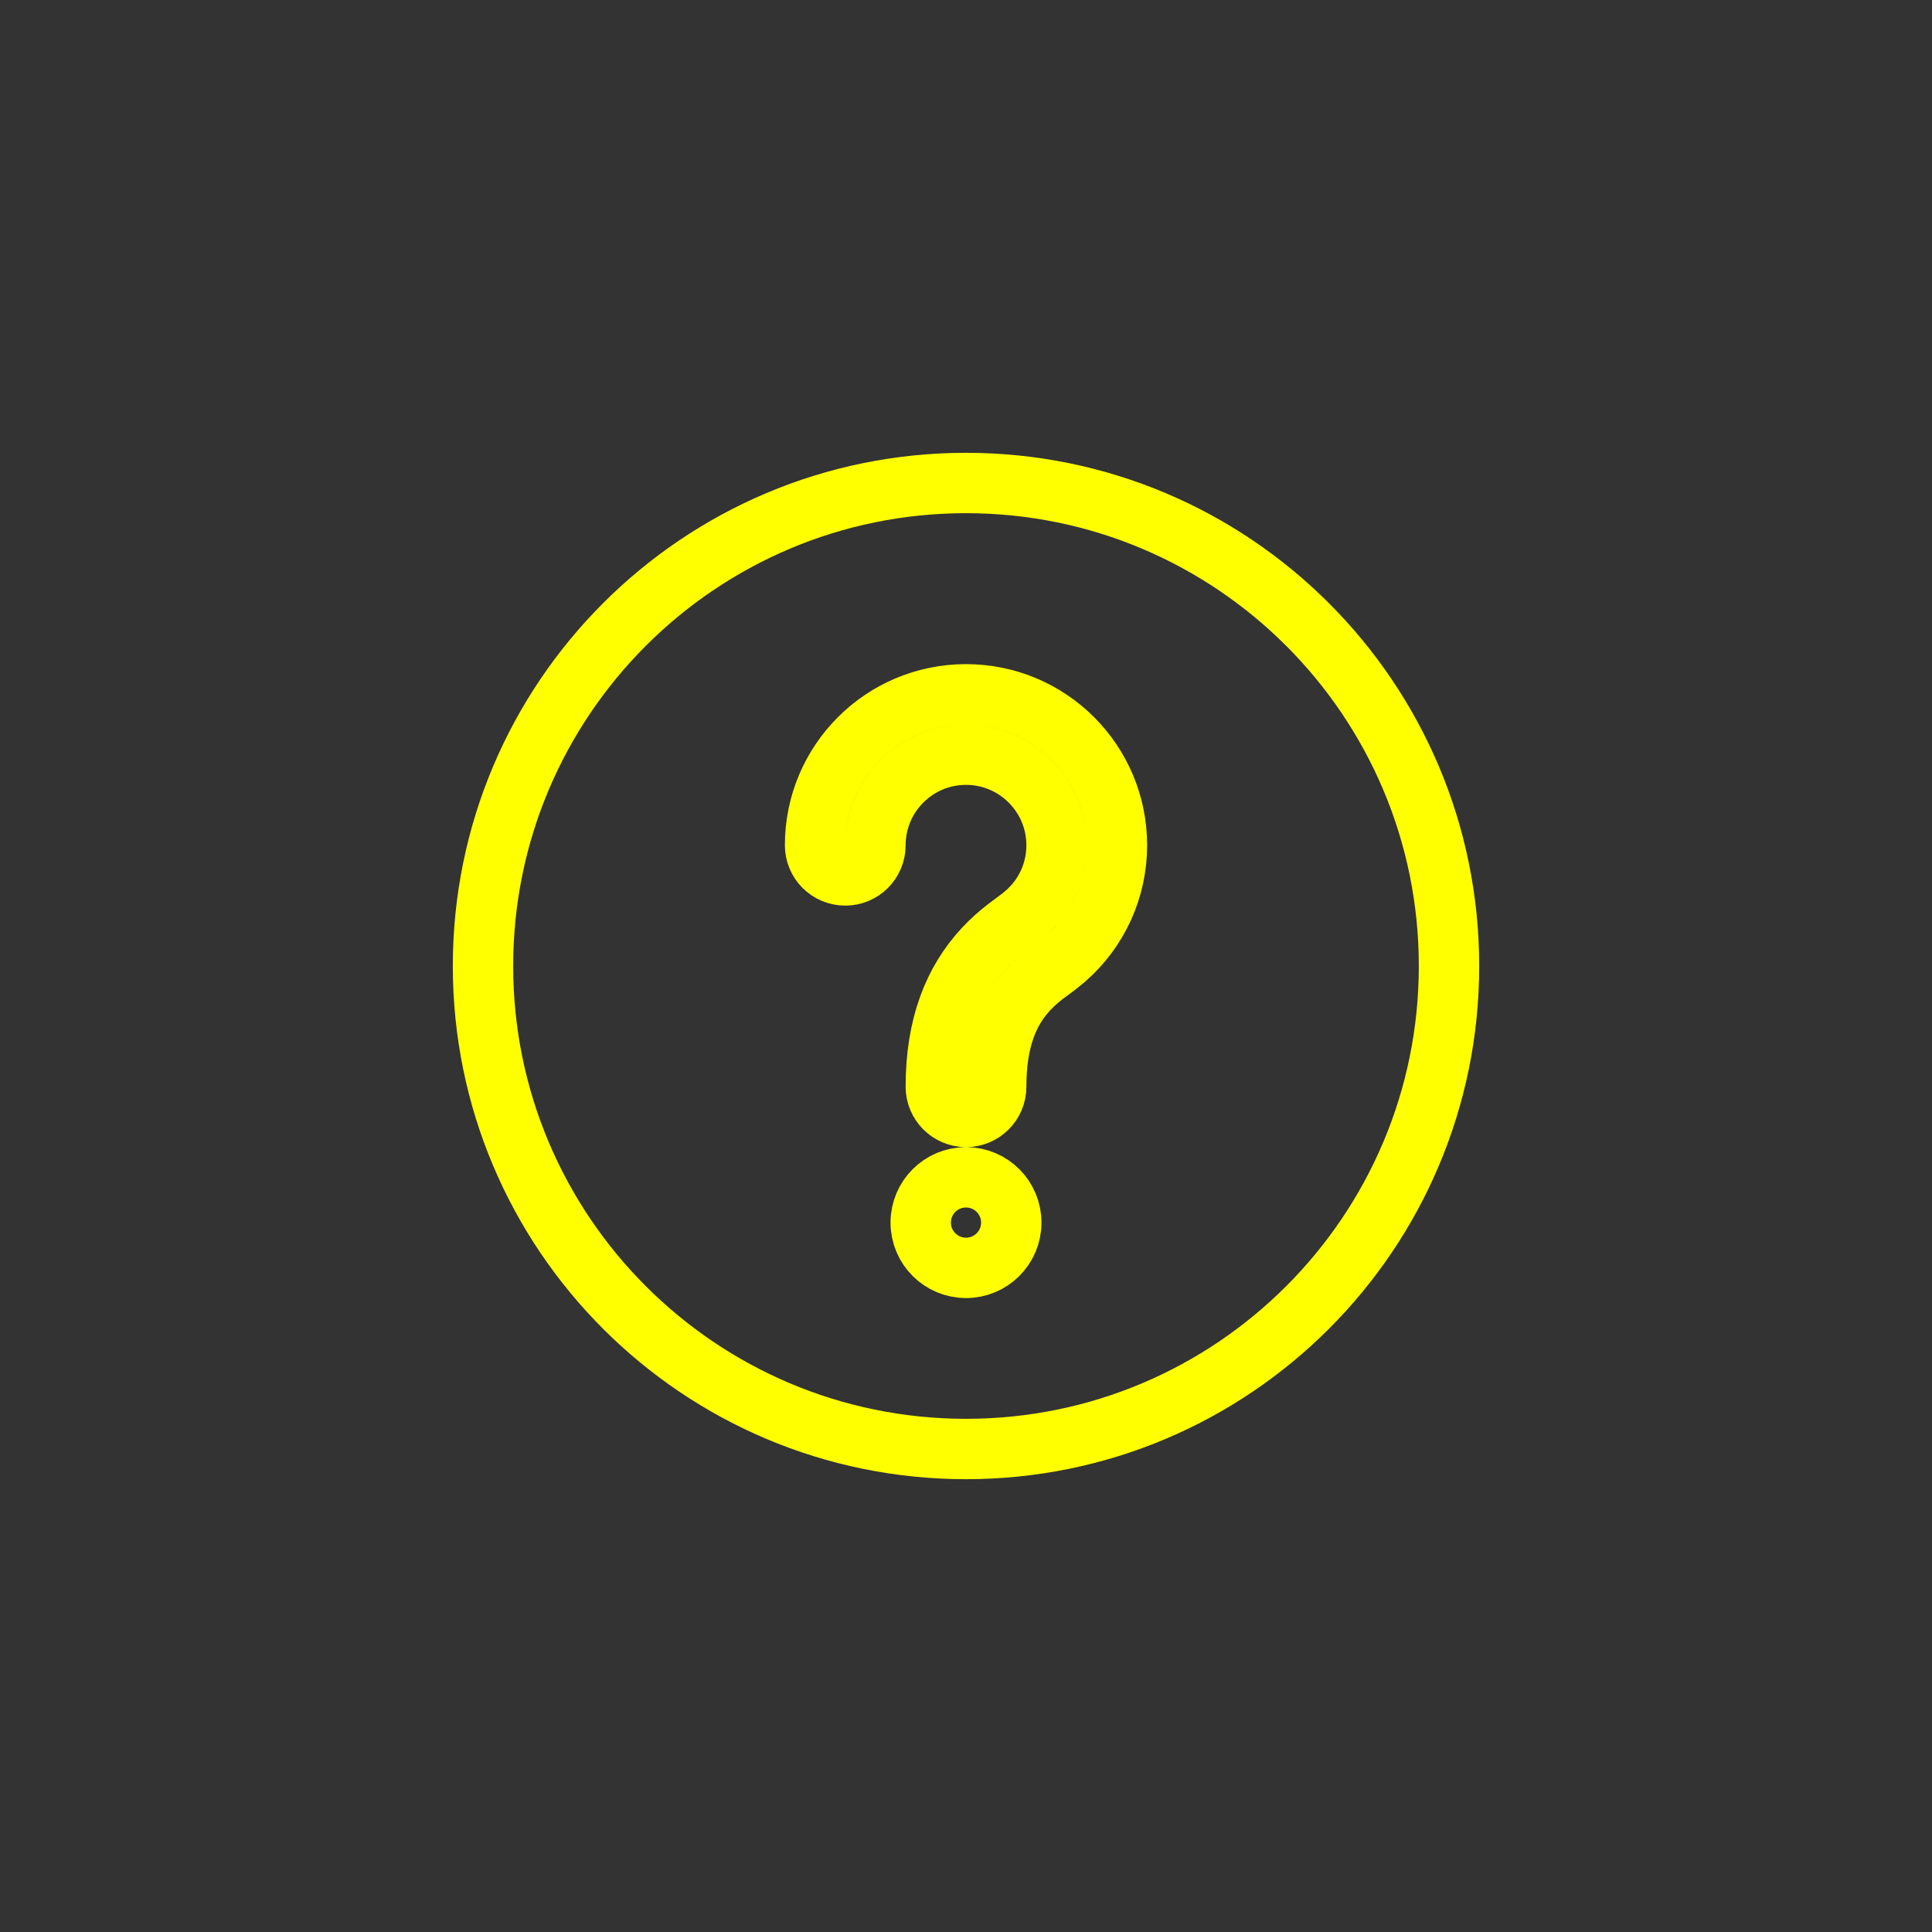 <svg viewBox="-6 -6 32 32" xmlns="http://www.w3.org/2000/svg" fill="transparent" role="presentation" class="app-svg icons-faq app-bar-extra-icons-fill-colors">
    <rect x="-6" y="-6" width="32" height="32" fill="#333333" stroke="none"/>
    <path class="icons-default-fill icons-unfilled" d="M10 2C14.418 2 18 5.582 18 10C18 14.418 14.418 18 10 18C5.582 18 2 14.418 2 10C2 5.582 5.582 2 10 2ZM10 3C6.134 3 3 6.134 3 10C3 13.866 6.134 17 10 17C13.866 17 17 13.866 17 10C17 6.134 13.866 3 10 3ZM10 13.5C10.414 13.5 10.75 13.836 10.75 14.25C10.75 14.664 10.414 15 10 15C9.586 15 9.25 14.664 9.25 14.25C9.25 13.836 9.586 13.5 10 13.5ZM10 5.5C11.381 5.5 12.5 6.619 12.5 8C12.5 8.73 12.185 9.408 11.651 9.877L11.497 10.002L11.278 10.165L11.191 10.237C11.135 10.285 11.084 10.334 11.035 10.386C10.696 10.746 10.5 11.242 10.5 12C10.5 12.276 10.276 12.5 10 12.5C9.724 12.5 9.5 12.276 9.5 12C9.5 10.988 9.793 10.248 10.305 9.702C10.416 9.583 10.532 9.48 10.661 9.379L10.908 9.194L11.026 9.095C11.325 8.814 11.5 8.422 11.5 8C11.5 7.172 10.828 6.5 10 6.5C9.172 6.5 8.5 7.172 8.5 8C8.5 8.276 8.276 8.5 8 8.5C7.724 8.5 7.5 8.276 7.5 8C7.5 6.619 8.619 5.5 10 5.5Z"></path>
    <path class="icons-default-fill icons-filled" stroke="#ffff00" d="M10 2C14.418 2 18 5.582 18 10C18 14.418 14.418 18 10 18C5.582 18 2 14.418 2 10C2 5.582 5.582 2 10 2ZM10 13.5C9.586 13.5 9.25 13.836 9.25 14.25C9.25 14.664 9.586 15 10 15C10.414 15 10.75 14.664 10.75 14.25C10.75 13.836 10.414 13.5 10 13.5ZM10 5.5C8.619 5.5 7.5 6.619 7.5 8C7.5 8.276 7.724 8.5 8 8.5C8.276 8.5 8.5 8.276 8.5 8C8.5 7.172 9.172 6.5 10 6.5C10.828 6.5 11.5 7.172 11.5 8C11.5 8.369 11.366 8.716 11.132 8.984L11.026 9.095L10.908 9.194L10.661 9.379C10.532 9.48 10.416 9.583 10.305 9.702C9.793 10.248 9.5 10.988 9.5 12C9.5 12.276 9.724 12.5 10 12.5C10.276 12.5 10.5 12.276 10.5 12C10.5 11.242 10.696 10.746 11.035 10.386L11.11 10.31L11.191 10.237L11.278 10.165L11.497 10.002L11.651 9.877C12.185 9.408 12.5 8.73 12.5 8C12.5 6.619 11.381 5.5 10 5.5Z"></path>
</svg>